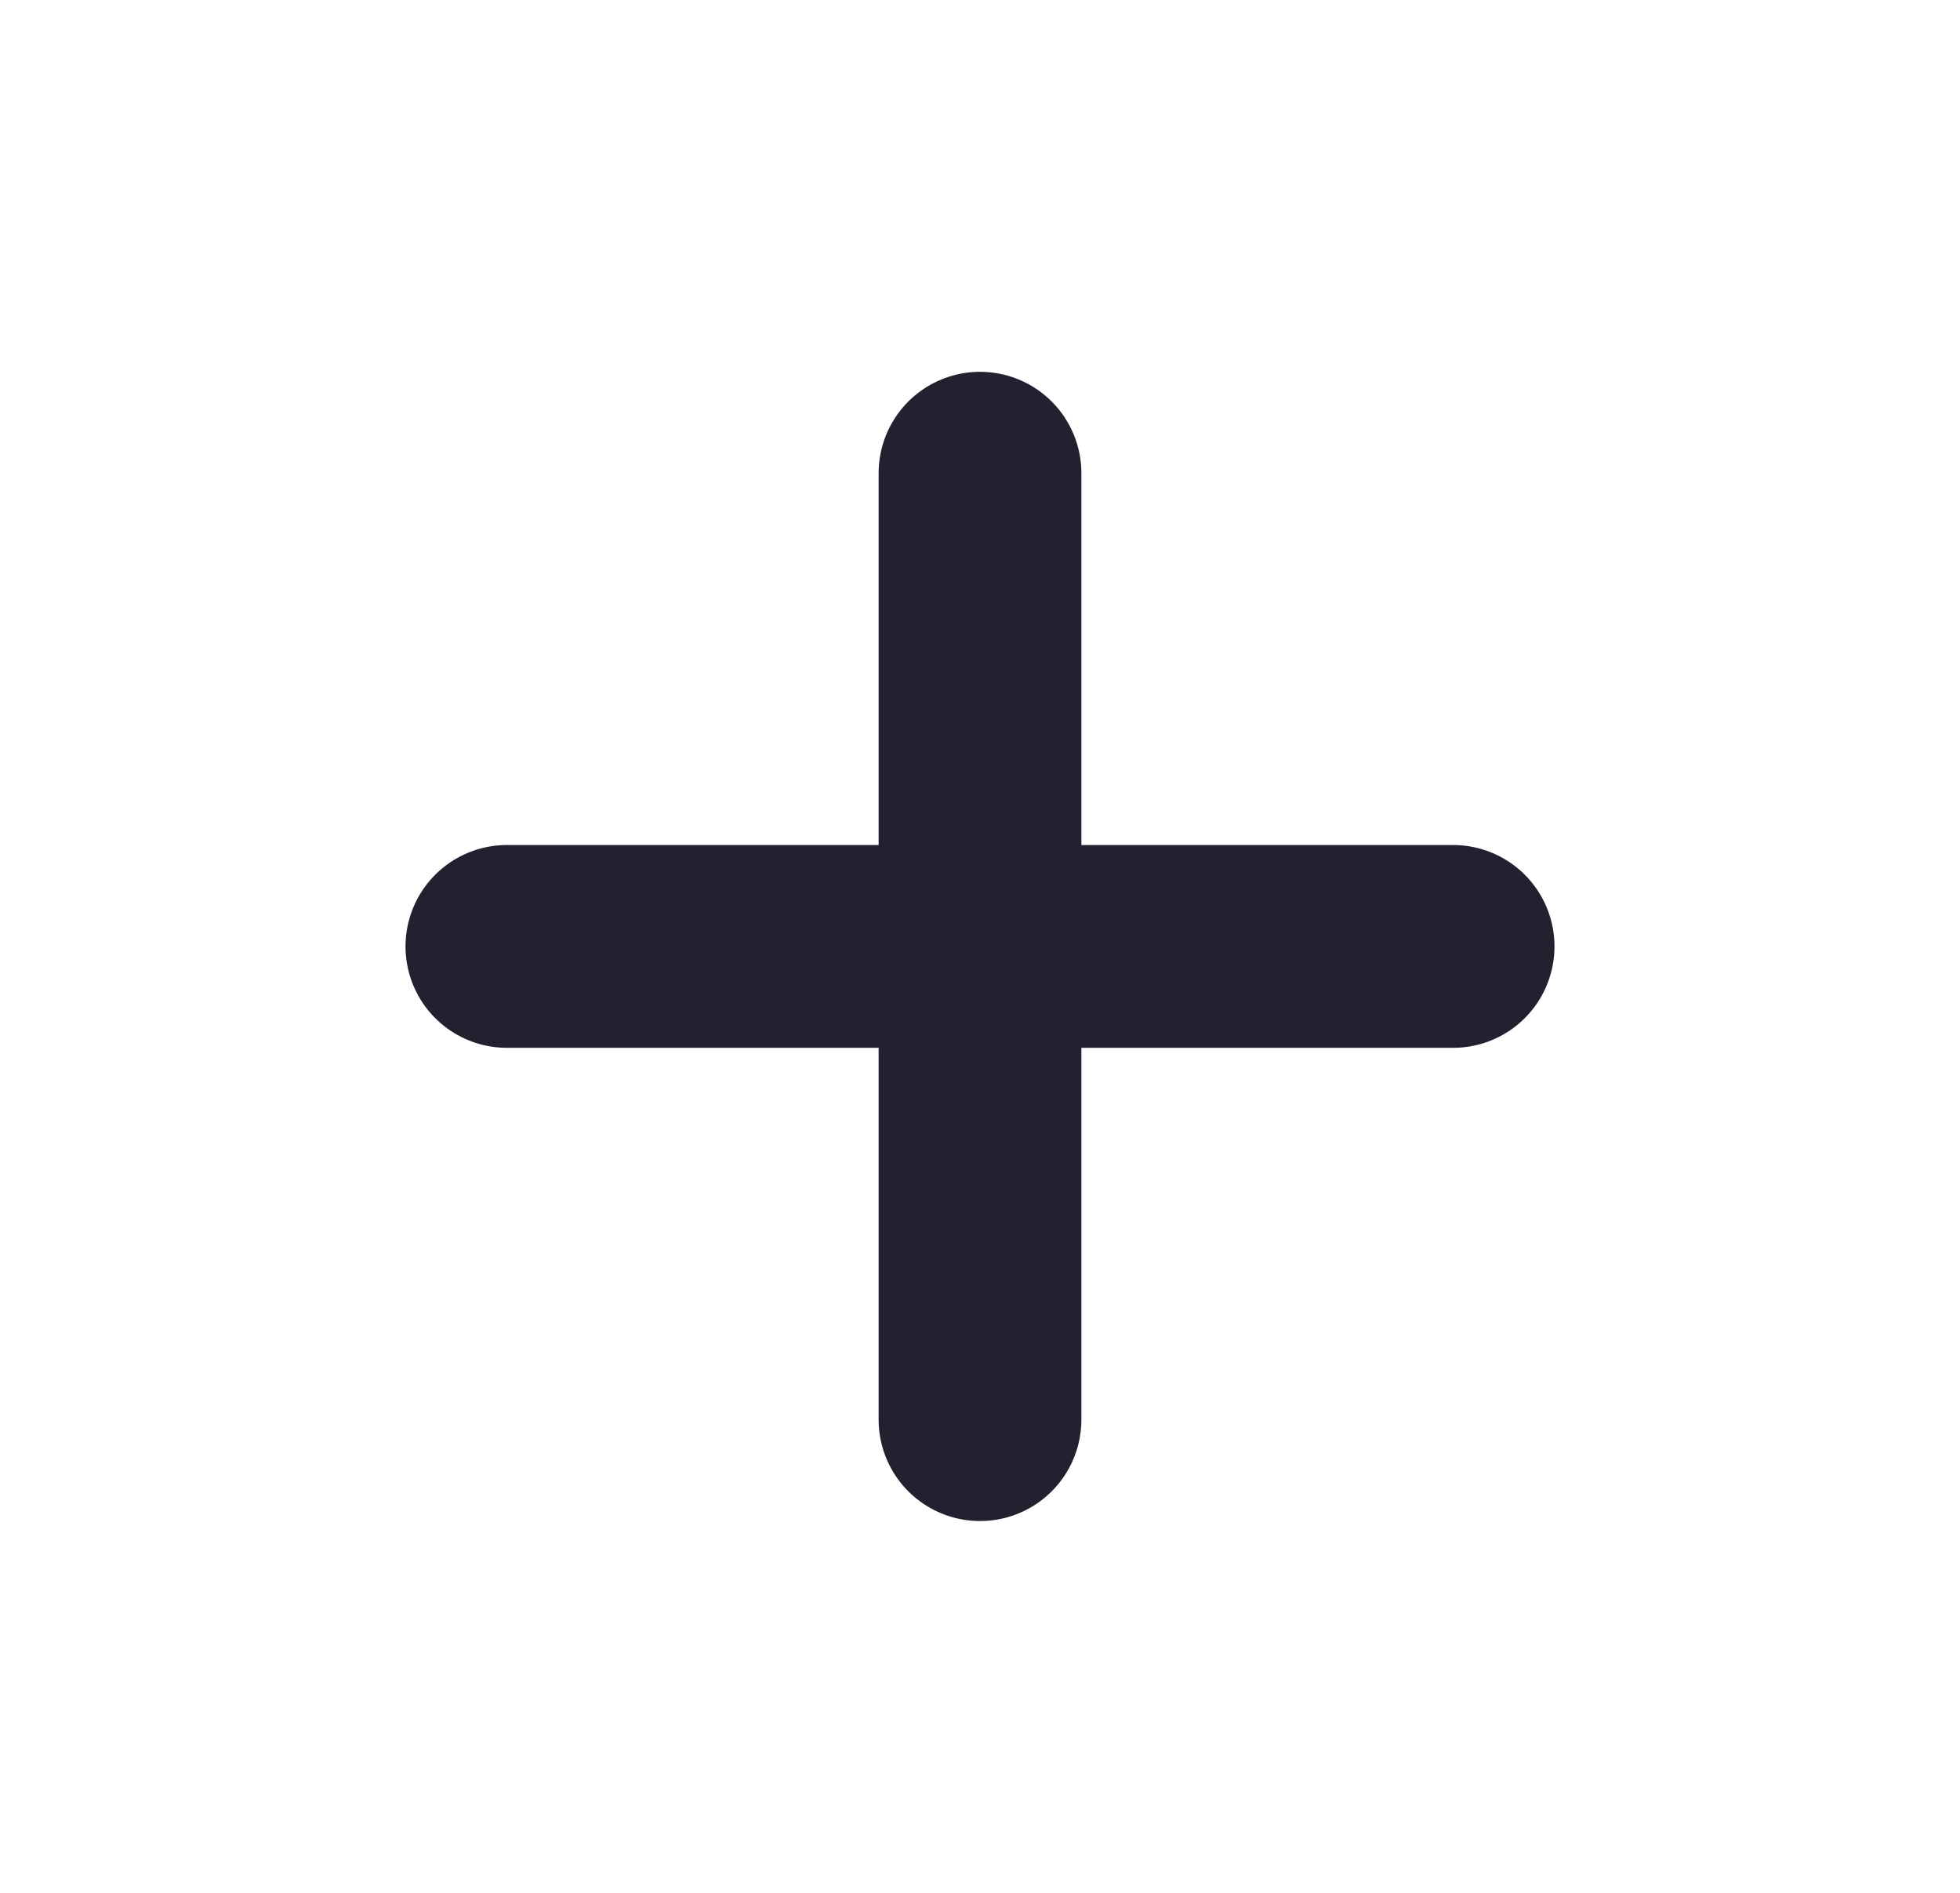 <svg width="29" height="28" viewBox="0 0 29 28" fill="none" xmlns="http://www.w3.org/2000/svg">
<path d="M14.5 7V21" stroke="#222130" stroke-width="3" stroke-linecap="round" stroke-linejoin="round"/>
<path d="M7.5 14H21.5" stroke="#222130" stroke-width="3" stroke-linecap="round" stroke-linejoin="round"/>
</svg>
